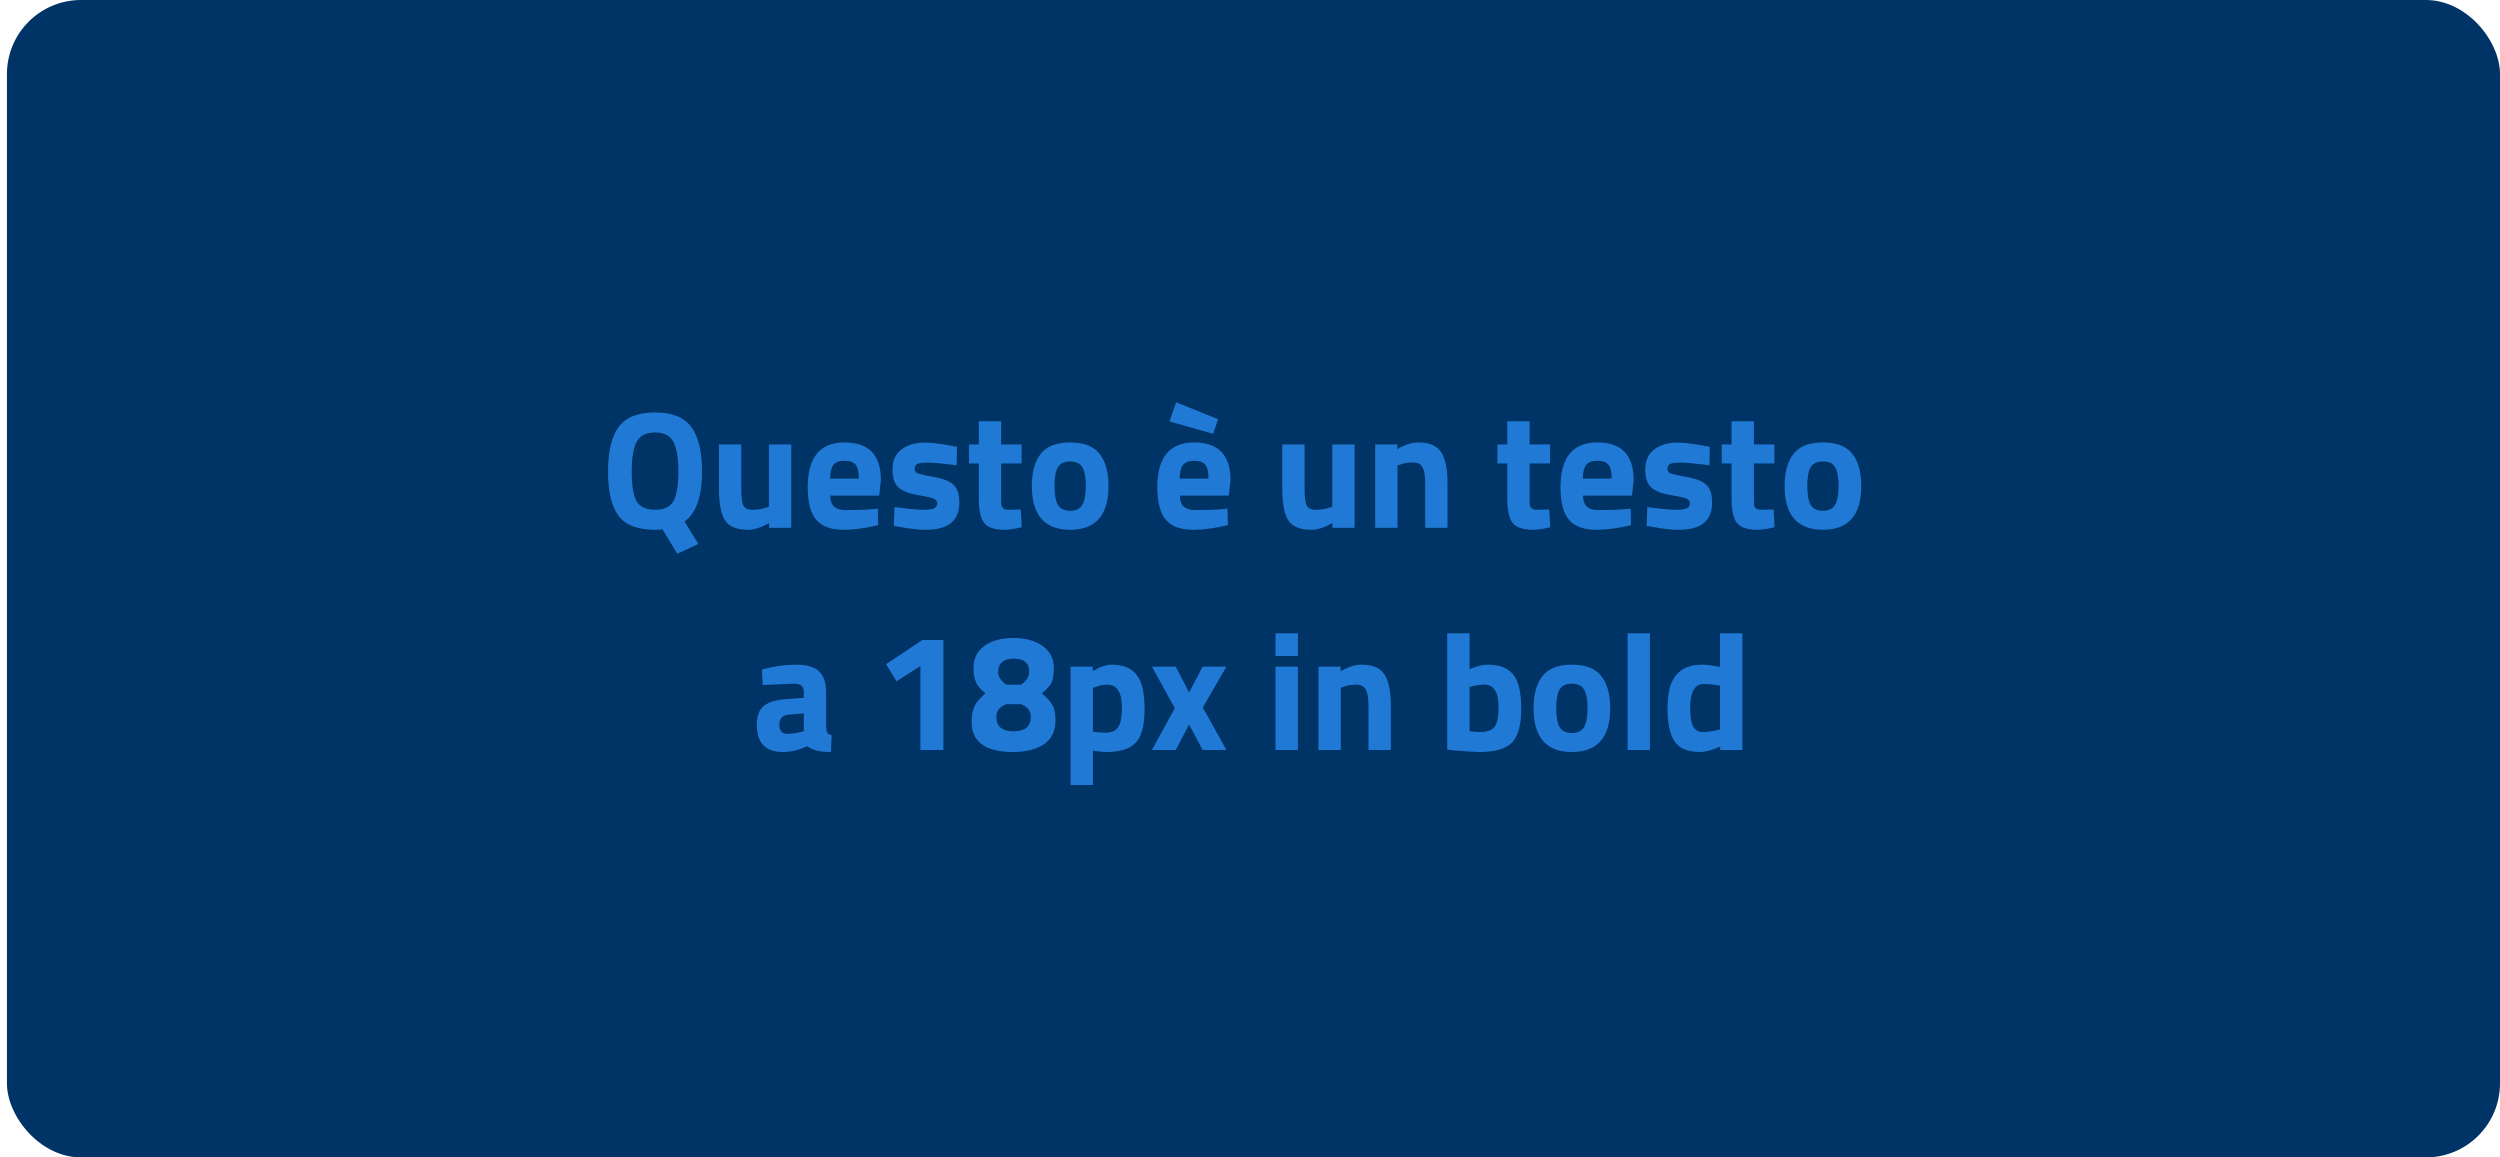 <svg width="270" height="125" viewBox="0 0 270 125" fill="none" xmlns="http://www.w3.org/2000/svg">
<rect x="0.75" width="269.25" height="125" rx="8" fill="#003366"/>
<path d="M70.744 57.216C68.872 57.216 67.558 56.712 66.802 55.704C66.046 54.696 65.668 53.112 65.668 50.952C65.668 48.78 66.046 47.172 66.802 46.128C67.57 45.072 68.884 44.544 70.744 44.544C72.604 44.544 73.912 45.072 74.668 46.128C75.436 47.172 75.82 48.78 75.82 50.952C75.82 53.616 75.19 55.41 73.93 56.334L75.424 58.746L73.156 59.808L71.536 57.162C71.416 57.198 71.152 57.216 70.744 57.216ZM68.746 54.12C69.106 54.744 69.772 55.056 70.744 55.056C71.716 55.056 72.376 54.744 72.724 54.12C73.084 53.496 73.264 52.44 73.264 50.952C73.264 49.464 73.084 48.384 72.724 47.712C72.364 47.04 71.704 46.704 70.744 46.704C69.784 46.704 69.124 47.04 68.764 47.712C68.404 48.384 68.224 49.464 68.224 50.952C68.224 52.44 68.398 53.496 68.746 54.12ZM83.044 48H85.456V57H83.062V56.496C82.198 56.976 81.448 57.216 80.812 57.216C79.564 57.216 78.724 56.874 78.292 56.19C77.86 55.494 77.644 54.336 77.644 52.716V48H80.056V52.752C80.056 53.64 80.128 54.246 80.272 54.57C80.416 54.894 80.764 55.056 81.316 55.056C81.844 55.056 82.342 54.972 82.81 54.804L83.044 54.732V48ZM89.663 53.526C89.675 54.078 89.819 54.48 90.095 54.732C90.383 54.972 90.791 55.092 91.319 55.092C92.435 55.092 93.431 55.056 94.307 54.984L94.811 54.93L94.847 56.712C93.467 57.048 92.219 57.216 91.103 57.216C89.747 57.216 88.763 56.856 88.151 56.136C87.539 55.416 87.233 54.246 87.233 52.626C87.233 49.398 88.559 47.784 91.211 47.784C93.827 47.784 95.135 49.14 95.135 51.852L94.955 53.526H89.663ZM92.759 51.69C92.759 50.97 92.645 50.472 92.417 50.196C92.189 49.908 91.787 49.764 91.211 49.764C90.647 49.764 90.245 49.914 90.005 50.214C89.777 50.502 89.657 50.994 89.645 51.69H92.759ZM103.321 50.25C101.833 50.058 100.789 49.962 100.189 49.962C99.601 49.962 99.217 50.016 99.037 50.124C98.869 50.232 98.785 50.406 98.785 50.646C98.785 50.874 98.899 51.036 99.127 51.132C99.367 51.216 99.967 51.348 100.927 51.528C101.899 51.696 102.589 51.978 102.997 52.374C103.405 52.77 103.609 53.412 103.609 54.3C103.609 56.244 102.403 57.216 99.991 57.216C99.199 57.216 98.239 57.108 97.111 56.892L96.535 56.784L96.607 54.768C98.095 54.96 99.127 55.056 99.703 55.056C100.291 55.056 100.687 55.002 100.891 54.894C101.107 54.774 101.215 54.6 101.215 54.372C101.215 54.144 101.101 53.976 100.873 53.868C100.657 53.76 100.081 53.628 99.145 53.472C98.221 53.316 97.531 53.052 97.075 52.68C96.619 52.308 96.391 51.648 96.391 50.7C96.391 49.74 96.715 49.02 97.363 48.54C98.011 48.048 98.845 47.802 99.865 47.802C100.573 47.802 101.539 47.916 102.763 48.144L103.357 48.252L103.321 50.25ZM110.335 50.052H108.121V53.742C108.121 54.102 108.127 54.36 108.139 54.516C108.163 54.66 108.229 54.786 108.337 54.894C108.457 55.002 108.637 55.056 108.877 55.056L110.245 55.02L110.353 56.946C109.549 57.126 108.937 57.216 108.517 57.216C107.437 57.216 106.699 56.976 106.303 56.496C105.907 56.004 105.709 55.104 105.709 53.796V50.052H104.647V48H105.709V45.498H108.121V48H110.335V50.052ZM112.392 49.026C113.028 48.198 114.09 47.784 115.578 47.784C117.066 47.784 118.128 48.198 118.764 49.026C119.4 49.842 119.718 50.994 119.718 52.482C119.718 55.638 118.338 57.216 115.578 57.216C112.818 57.216 111.438 55.638 111.438 52.482C111.438 50.994 111.756 49.842 112.392 49.026ZM114.246 54.516C114.498 54.948 114.942 55.164 115.578 55.164C116.214 55.164 116.652 54.948 116.892 54.516C117.144 54.084 117.27 53.406 117.27 52.482C117.27 51.558 117.144 50.886 116.892 50.466C116.652 50.046 116.214 49.836 115.578 49.836C114.942 49.836 114.498 50.046 114.246 50.466C114.006 50.886 113.886 51.558 113.886 52.482C113.886 53.406 114.006 54.084 114.246 54.516ZM127.421 53.526C127.433 54.078 127.577 54.48 127.853 54.732C128.141 54.972 128.549 55.092 129.077 55.092C130.193 55.092 131.189 55.056 132.065 54.984L132.569 54.93L132.605 56.712C131.225 57.048 129.977 57.216 128.861 57.216C127.505 57.216 126.521 56.856 125.909 56.136C125.297 55.416 124.991 54.246 124.991 52.626C124.991 49.398 126.317 47.784 128.969 47.784C131.585 47.784 132.893 49.14 132.893 51.852L132.713 53.526H127.421ZM130.517 51.69C130.517 50.97 130.403 50.472 130.175 50.196C129.947 49.908 129.545 49.764 128.969 49.764C128.405 49.764 128.003 49.914 127.763 50.214C127.535 50.502 127.415 50.994 127.403 51.69H130.517ZM127.025 43.446L131.561 45.282L131.021 46.848L126.305 45.516L127.025 43.446ZM143.882 48H146.294V57H143.9V56.496C143.036 56.976 142.286 57.216 141.65 57.216C140.402 57.216 139.562 56.874 139.13 56.19C138.698 55.494 138.482 54.336 138.482 52.716V48H140.894V52.752C140.894 53.64 140.966 54.246 141.11 54.57C141.254 54.894 141.602 55.056 142.154 55.056C142.682 55.056 143.18 54.972 143.648 54.804L143.882 54.732V48ZM150.933 57H148.521V48H150.915V48.504C151.731 48.024 152.481 47.784 153.165 47.784C154.365 47.784 155.193 48.138 155.649 48.846C156.105 49.554 156.333 50.646 156.333 52.122V57H153.921V52.194C153.921 51.426 153.831 50.862 153.651 50.502C153.471 50.13 153.111 49.944 152.571 49.944C152.079 49.944 151.605 50.028 151.149 50.196L150.933 50.268V57ZM167.412 50.052H165.198V53.742C165.198 54.102 165.204 54.36 165.216 54.516C165.24 54.66 165.306 54.786 165.414 54.894C165.534 55.002 165.714 55.056 165.954 55.056L167.322 55.02L167.43 56.946C166.626 57.126 166.014 57.216 165.594 57.216C164.514 57.216 163.776 56.976 163.38 56.496C162.984 56.004 162.786 55.104 162.786 53.796V50.052H161.724V48H162.786V45.498H165.198V48H167.412V50.052ZM170.962 53.526C170.974 54.078 171.118 54.48 171.394 54.732C171.682 54.972 172.09 55.092 172.618 55.092C173.734 55.092 174.73 55.056 175.606 54.984L176.11 54.93L176.146 56.712C174.766 57.048 173.518 57.216 172.402 57.216C171.046 57.216 170.062 56.856 169.45 56.136C168.838 55.416 168.532 54.246 168.532 52.626C168.532 49.398 169.858 47.784 172.51 47.784C175.126 47.784 176.434 49.14 176.434 51.852L176.254 53.526H170.962ZM174.058 51.69C174.058 50.97 173.944 50.472 173.716 50.196C173.488 49.908 173.086 49.764 172.51 49.764C171.946 49.764 171.544 49.914 171.304 50.214C171.076 50.502 170.956 50.994 170.944 51.69H174.058ZM184.62 50.25C183.132 50.058 182.088 49.962 181.488 49.962C180.9 49.962 180.516 50.016 180.336 50.124C180.168 50.232 180.084 50.406 180.084 50.646C180.084 50.874 180.198 51.036 180.426 51.132C180.666 51.216 181.266 51.348 182.226 51.528C183.198 51.696 183.888 51.978 184.296 52.374C184.704 52.77 184.908 53.412 184.908 54.3C184.908 56.244 183.702 57.216 181.29 57.216C180.498 57.216 179.538 57.108 178.41 56.892L177.834 56.784L177.906 54.768C179.394 54.96 180.426 55.056 181.002 55.056C181.59 55.056 181.986 55.002 182.19 54.894C182.406 54.774 182.514 54.6 182.514 54.372C182.514 54.144 182.4 53.976 182.172 53.868C181.956 53.76 181.38 53.628 180.444 53.472C179.52 53.316 178.83 53.052 178.374 52.68C177.918 52.308 177.69 51.648 177.69 50.7C177.69 49.74 178.014 49.02 178.662 48.54C179.31 48.048 180.144 47.802 181.164 47.802C181.872 47.802 182.838 47.916 184.062 48.144L184.656 48.252L184.62 50.25ZM191.634 50.052H189.42V53.742C189.42 54.102 189.426 54.36 189.438 54.516C189.462 54.66 189.528 54.786 189.636 54.894C189.756 55.002 189.936 55.056 190.176 55.056L191.544 55.02L191.652 56.946C190.848 57.126 190.236 57.216 189.816 57.216C188.736 57.216 187.998 56.976 187.602 56.496C187.206 56.004 187.008 55.104 187.008 53.796V50.052H185.946V48H187.008V45.498H189.42V48H191.634V50.052ZM193.691 49.026C194.327 48.198 195.389 47.784 196.877 47.784C198.365 47.784 199.427 48.198 200.063 49.026C200.699 49.842 201.017 50.994 201.017 52.482C201.017 55.638 199.637 57.216 196.877 57.216C194.117 57.216 192.737 55.638 192.737 52.482C192.737 50.994 193.055 49.842 193.691 49.026ZM195.545 54.516C195.797 54.948 196.241 55.164 196.877 55.164C197.513 55.164 197.951 54.948 198.191 54.516C198.443 54.084 198.569 53.406 198.569 52.482C198.569 51.558 198.443 50.886 198.191 50.466C197.951 50.046 197.513 49.836 196.877 49.836C196.241 49.836 195.797 50.046 195.545 50.466C195.305 50.886 195.185 51.558 195.185 52.482C195.185 53.406 195.305 54.084 195.545 54.516ZM89.225 74.808V78.552C89.249 78.84 89.297 79.044 89.369 79.164C89.441 79.272 89.591 79.35 89.819 79.398L89.747 81.216C89.135 81.216 88.643 81.174 88.271 81.09C87.911 81.006 87.545 80.838 87.173 80.586C86.309 81.006 85.427 81.216 84.527 81.216C82.667 81.216 81.737 80.232 81.737 78.264C81.737 77.304 81.995 76.626 82.511 76.23C83.027 75.822 83.819 75.582 84.887 75.51L86.813 75.366V74.808C86.813 74.436 86.729 74.184 86.561 74.052C86.393 73.908 86.123 73.836 85.751 73.836L82.367 73.98L82.295 72.306C83.579 71.958 84.797 71.784 85.949 71.784C87.113 71.784 87.947 72.024 88.451 72.504C88.967 72.984 89.225 73.752 89.225 74.808ZM85.175 77.184C84.503 77.244 84.167 77.604 84.167 78.264C84.167 78.924 84.461 79.254 85.049 79.254C85.505 79.254 86.003 79.182 86.543 79.038L86.813 78.966V77.04L85.175 77.184ZM101.887 69.12V81H99.403V71.928L96.829 73.584L95.695 71.73L99.619 69.12H101.887ZM106.308 69.768C107.088 69.192 108.132 68.904 109.44 68.904C110.748 68.904 111.804 69.192 112.608 69.768C113.412 70.344 113.814 71.142 113.814 72.162C113.814 72.858 113.73 73.38 113.562 73.728C113.394 74.076 113.046 74.46 112.518 74.88C113.046 75.324 113.424 75.744 113.652 76.14C113.88 76.536 113.994 77.082 113.994 77.778C113.994 78.954 113.574 79.824 112.734 80.388C111.894 80.94 110.796 81.216 109.44 81.216C106.44 81.216 104.94 80.136 104.94 77.976C104.94 77.208 105.054 76.614 105.282 76.194C105.522 75.762 105.906 75.324 106.434 74.88C105.93 74.472 105.588 74.076 105.408 73.692C105.228 73.296 105.138 72.78 105.138 72.144C105.138 71.124 105.528 70.332 106.308 69.768ZM107.604 77.4C107.604 78.456 108.222 78.984 109.458 78.984C110.706 78.984 111.33 78.456 111.33 77.4C111.33 76.776 110.976 76.326 110.268 76.05H108.684C107.964 76.326 107.604 76.776 107.604 77.4ZM109.476 71.136C108.936 71.136 108.522 71.256 108.234 71.496C107.946 71.736 107.802 72.102 107.802 72.594C107.802 73.086 108.096 73.536 108.684 73.944H110.268C110.856 73.536 111.15 73.068 111.15 72.54C111.15 71.604 110.592 71.136 109.476 71.136ZM115.624 84.78V72H118.018V72.486C118.798 72.018 119.482 71.784 120.07 71.784C121.282 71.784 122.176 72.15 122.752 72.882C123.328 73.602 123.616 74.832 123.616 76.572C123.616 78.312 123.298 79.524 122.662 80.208C122.026 80.88 120.982 81.216 119.53 81.216C119.134 81.216 118.708 81.18 118.252 81.108L118.036 81.072V84.78H115.624ZM119.602 73.944C119.158 73.944 118.708 74.034 118.252 74.214L118.036 74.304V79.02C118.576 79.092 119.014 79.128 119.35 79.128C120.046 79.128 120.52 78.924 120.772 78.516C121.036 78.108 121.168 77.412 121.168 76.428C121.168 74.772 120.646 73.944 119.602 73.944ZM124.41 72H126.984L128.424 74.79L129.882 72H132.456L129.9 76.41L132.456 81H129.882L128.424 78.246L126.984 81H124.41L126.876 76.482L124.41 72ZM137.755 81V72H140.167V81H137.755ZM137.755 70.848V68.4H140.167V70.848H137.755ZM144.807 81H142.395V72H144.789V72.504C145.605 72.024 146.355 71.784 147.039 71.784C148.239 71.784 149.067 72.138 149.523 72.846C149.979 73.554 150.207 74.646 150.207 76.122V81H147.795V76.194C147.795 75.426 147.705 74.862 147.525 74.502C147.345 74.13 146.985 73.944 146.445 73.944C145.953 73.944 145.479 74.028 145.023 74.196L144.807 74.268V81ZM160.656 71.784C161.916 71.784 162.834 72.132 163.41 72.828C163.998 73.512 164.292 74.742 164.292 76.518C164.292 78.294 163.956 79.524 163.284 80.208C162.612 80.88 161.454 81.216 159.81 81.216C159.294 81.216 158.352 81.156 156.984 81.036L156.3 80.964V68.4H158.712V72.27C159.48 71.946 160.128 71.784 160.656 71.784ZM159.81 79.056C160.614 79.056 161.154 78.864 161.43 78.48C161.706 78.084 161.844 77.382 161.844 76.374C161.844 74.754 161.34 73.944 160.332 73.944C159.852 73.944 159.396 74.004 158.964 74.124L158.712 74.178V78.984C159.264 79.032 159.63 79.056 159.81 79.056ZM166.577 73.026C167.213 72.198 168.275 71.784 169.763 71.784C171.251 71.784 172.313 72.198 172.949 73.026C173.585 73.842 173.903 74.994 173.903 76.482C173.903 79.638 172.523 81.216 169.763 81.216C167.003 81.216 165.623 79.638 165.623 76.482C165.623 74.994 165.941 73.842 166.577 73.026ZM168.431 78.516C168.683 78.948 169.127 79.164 169.763 79.164C170.399 79.164 170.837 78.948 171.077 78.516C171.329 78.084 171.455 77.406 171.455 76.482C171.455 75.558 171.329 74.886 171.077 74.466C170.837 74.046 170.399 73.836 169.763 73.836C169.127 73.836 168.683 74.046 168.431 74.466C168.191 74.886 168.071 75.558 168.071 76.482C168.071 77.406 168.191 78.084 168.431 78.516ZM175.779 81V68.4H178.191V81H175.779ZM188.172 68.4V81H185.778V80.622C184.938 81.018 184.212 81.216 183.6 81.216C182.292 81.216 181.38 80.838 180.864 80.082C180.348 79.326 180.09 78.132 180.09 76.5C180.09 74.856 180.396 73.662 181.008 72.918C181.632 72.162 182.568 71.784 183.816 71.784C184.2 71.784 184.734 71.844 185.418 71.964L185.76 72.036V68.4H188.172ZM185.508 78.84L185.76 78.786V74.052C185.1 73.932 184.512 73.872 183.996 73.872C183.024 73.872 182.538 74.736 182.538 76.464C182.538 77.4 182.646 78.066 182.862 78.462C183.078 78.858 183.432 79.056 183.924 79.056C184.428 79.056 184.956 78.984 185.508 78.84Z" fill="#207AD5"/>
</svg>
